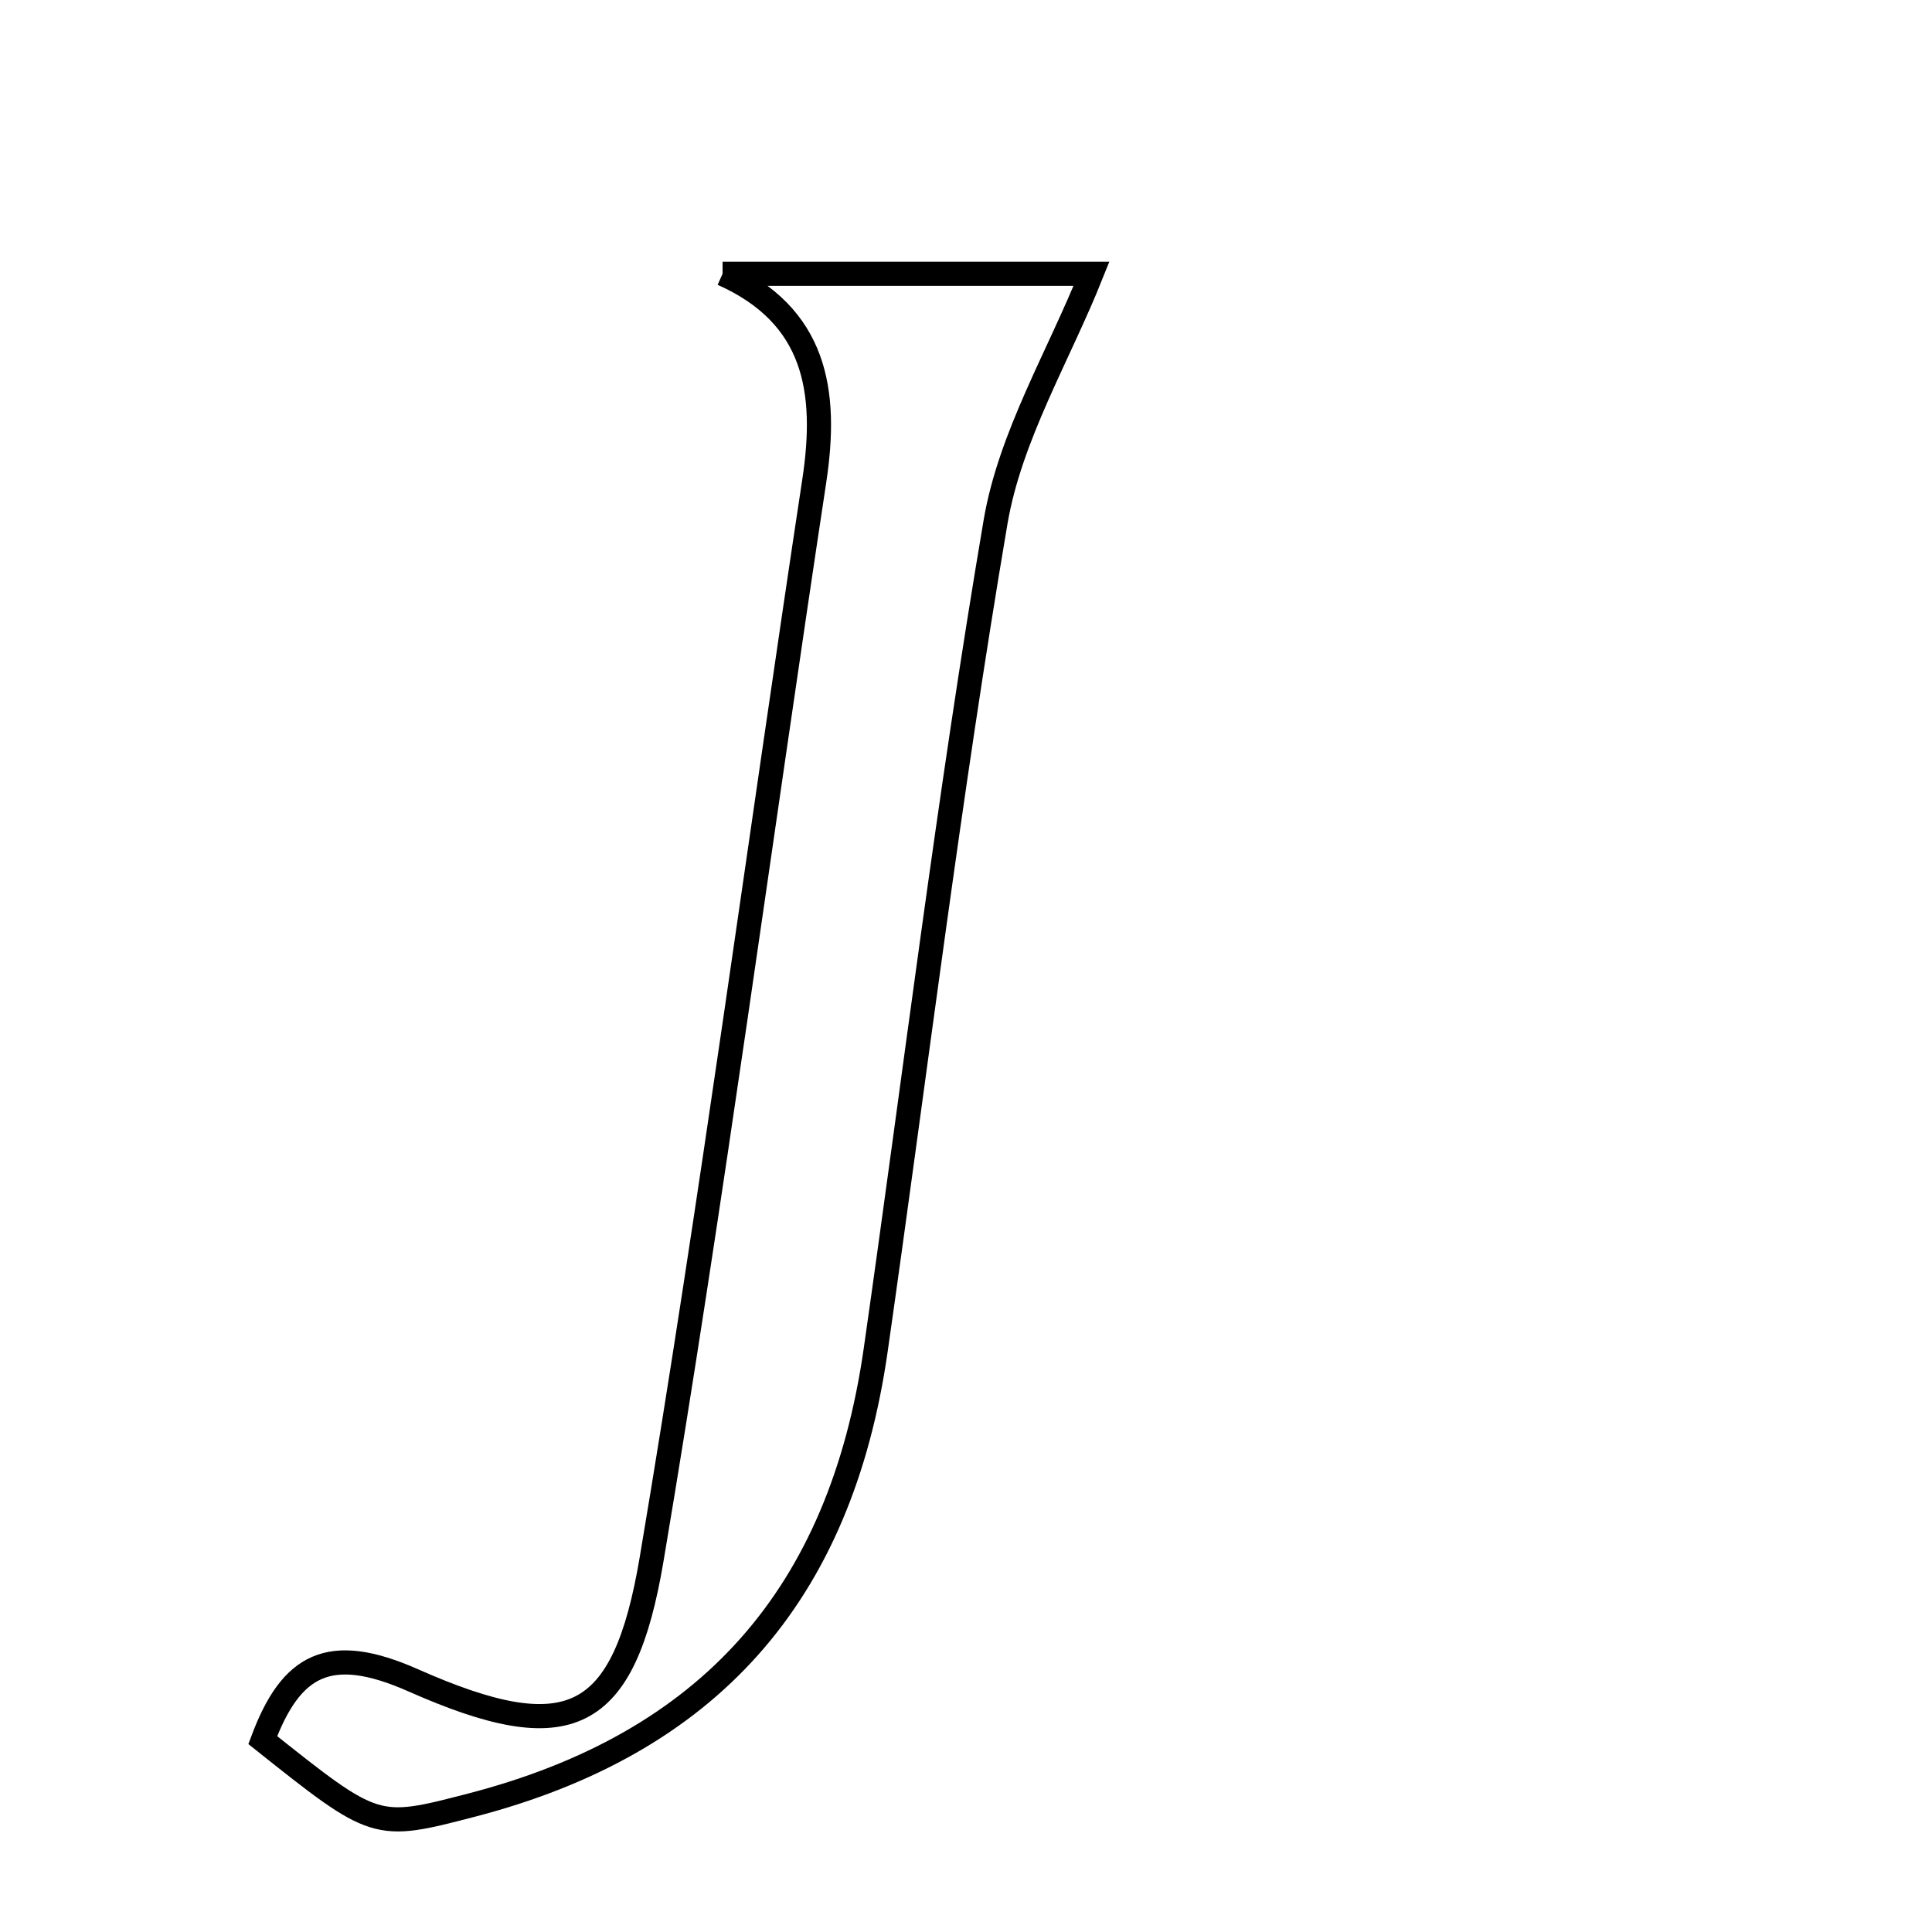 <svg xmlns="http://www.w3.org/2000/svg" viewBox="0.0 0.0 24.0 24.0" height="200px" width="200px"><path fill="none" stroke="black" stroke-width=".3" stroke-opacity="1.0"  filling="0" d="M8.976 3.401 C10.601 3.401 12.225 3.401 13.559 3.401 C13.151 4.423 12.548 5.419 12.367 6.485 C11.787 9.898 11.369 13.337 10.879 16.765 C10.442 19.823 8.803 21.661 5.85 22.426 C4.667 22.733 4.667 22.733 3.264 21.616 C3.615 20.68 4.085 20.409 5.134 20.874 C7.069 21.731 7.75 21.411 8.095 19.367 C8.845 14.916 9.438 10.439 10.115 5.975 C10.285 4.854 10.135 3.919 8.976 3.401"></path></svg>